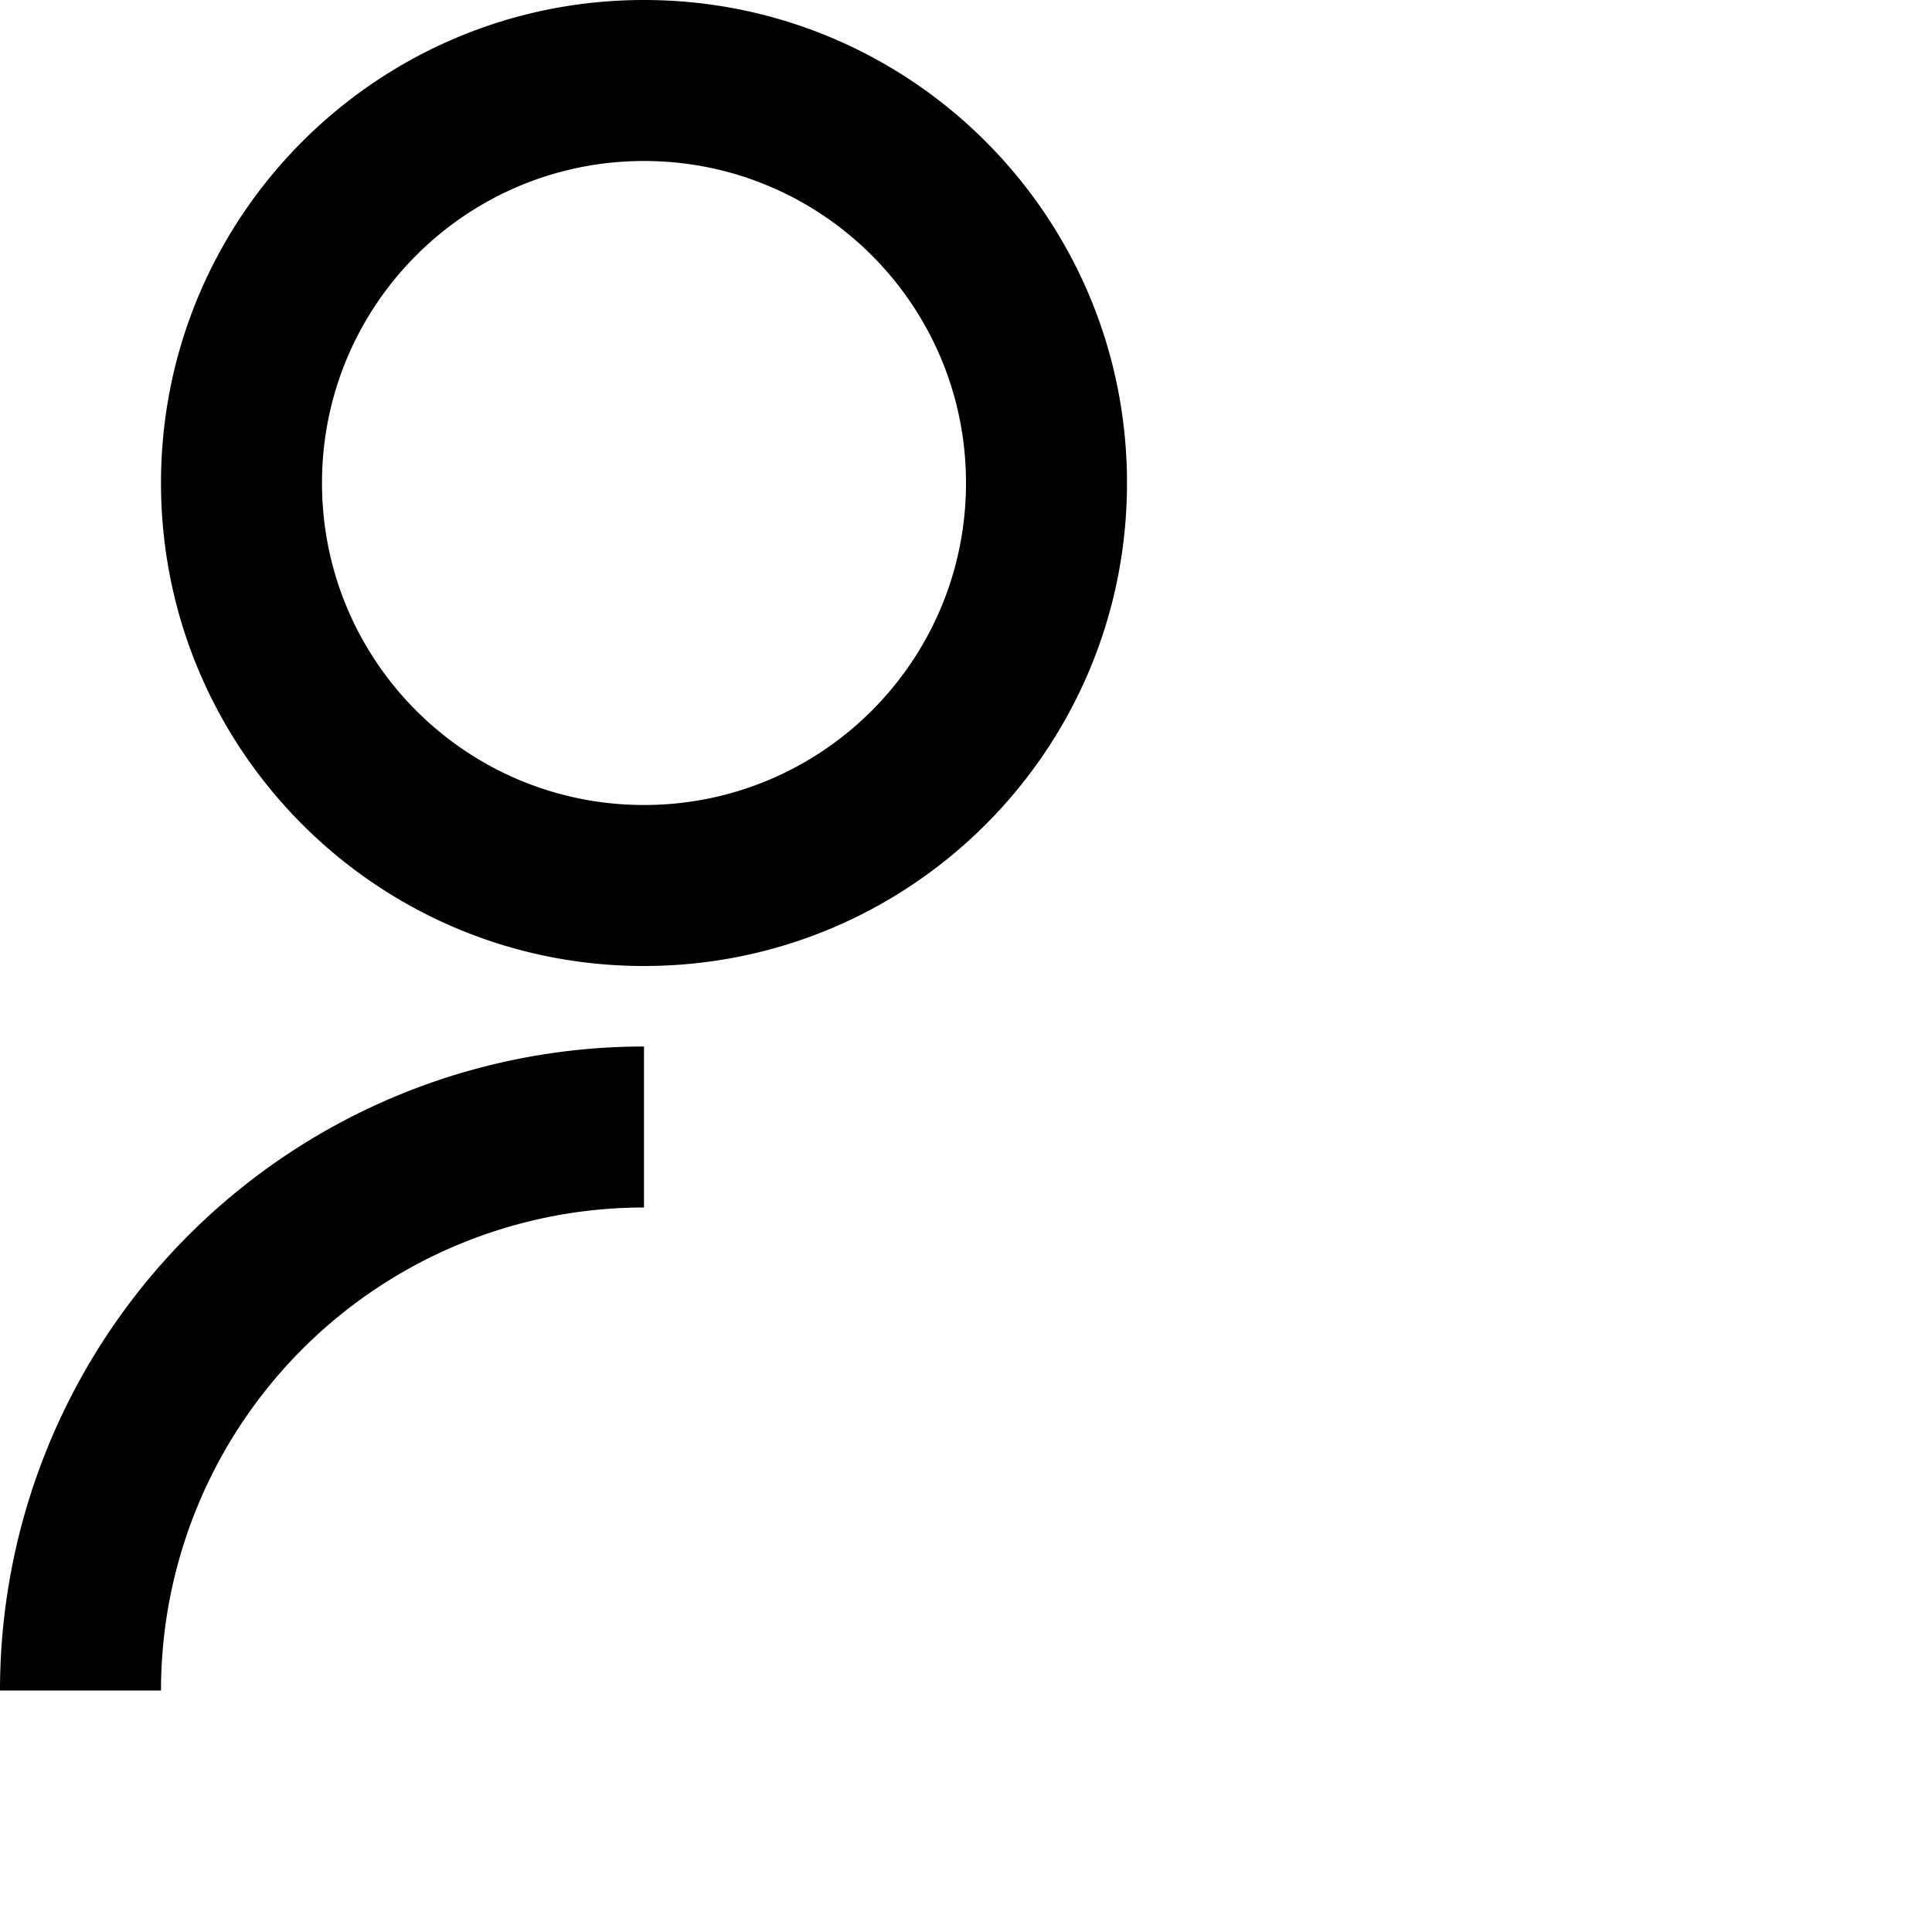 <svg xmlns="http://www.w3.org/2000/svg" viewBox="4 1 24 24">
  <path d="M 12 14 V 16 A 6 6 0 0 0 6 22 H 4 a 8 8 0 0 1 8 -8 Z M 12 13 C 8.685 13 6 10.315 6 7 s 2.685 -6 6 -6 s 6 2.685 6 6 s -2.685 6 -6 6 z m 0 -2 c 2.21 0 4 -1.79 4 -4 s -1.79 -4 -4 -4 s -4 1.79 -4 4 s 1.79 4 4 4 z z z" fill="#000000"/>
</svg>